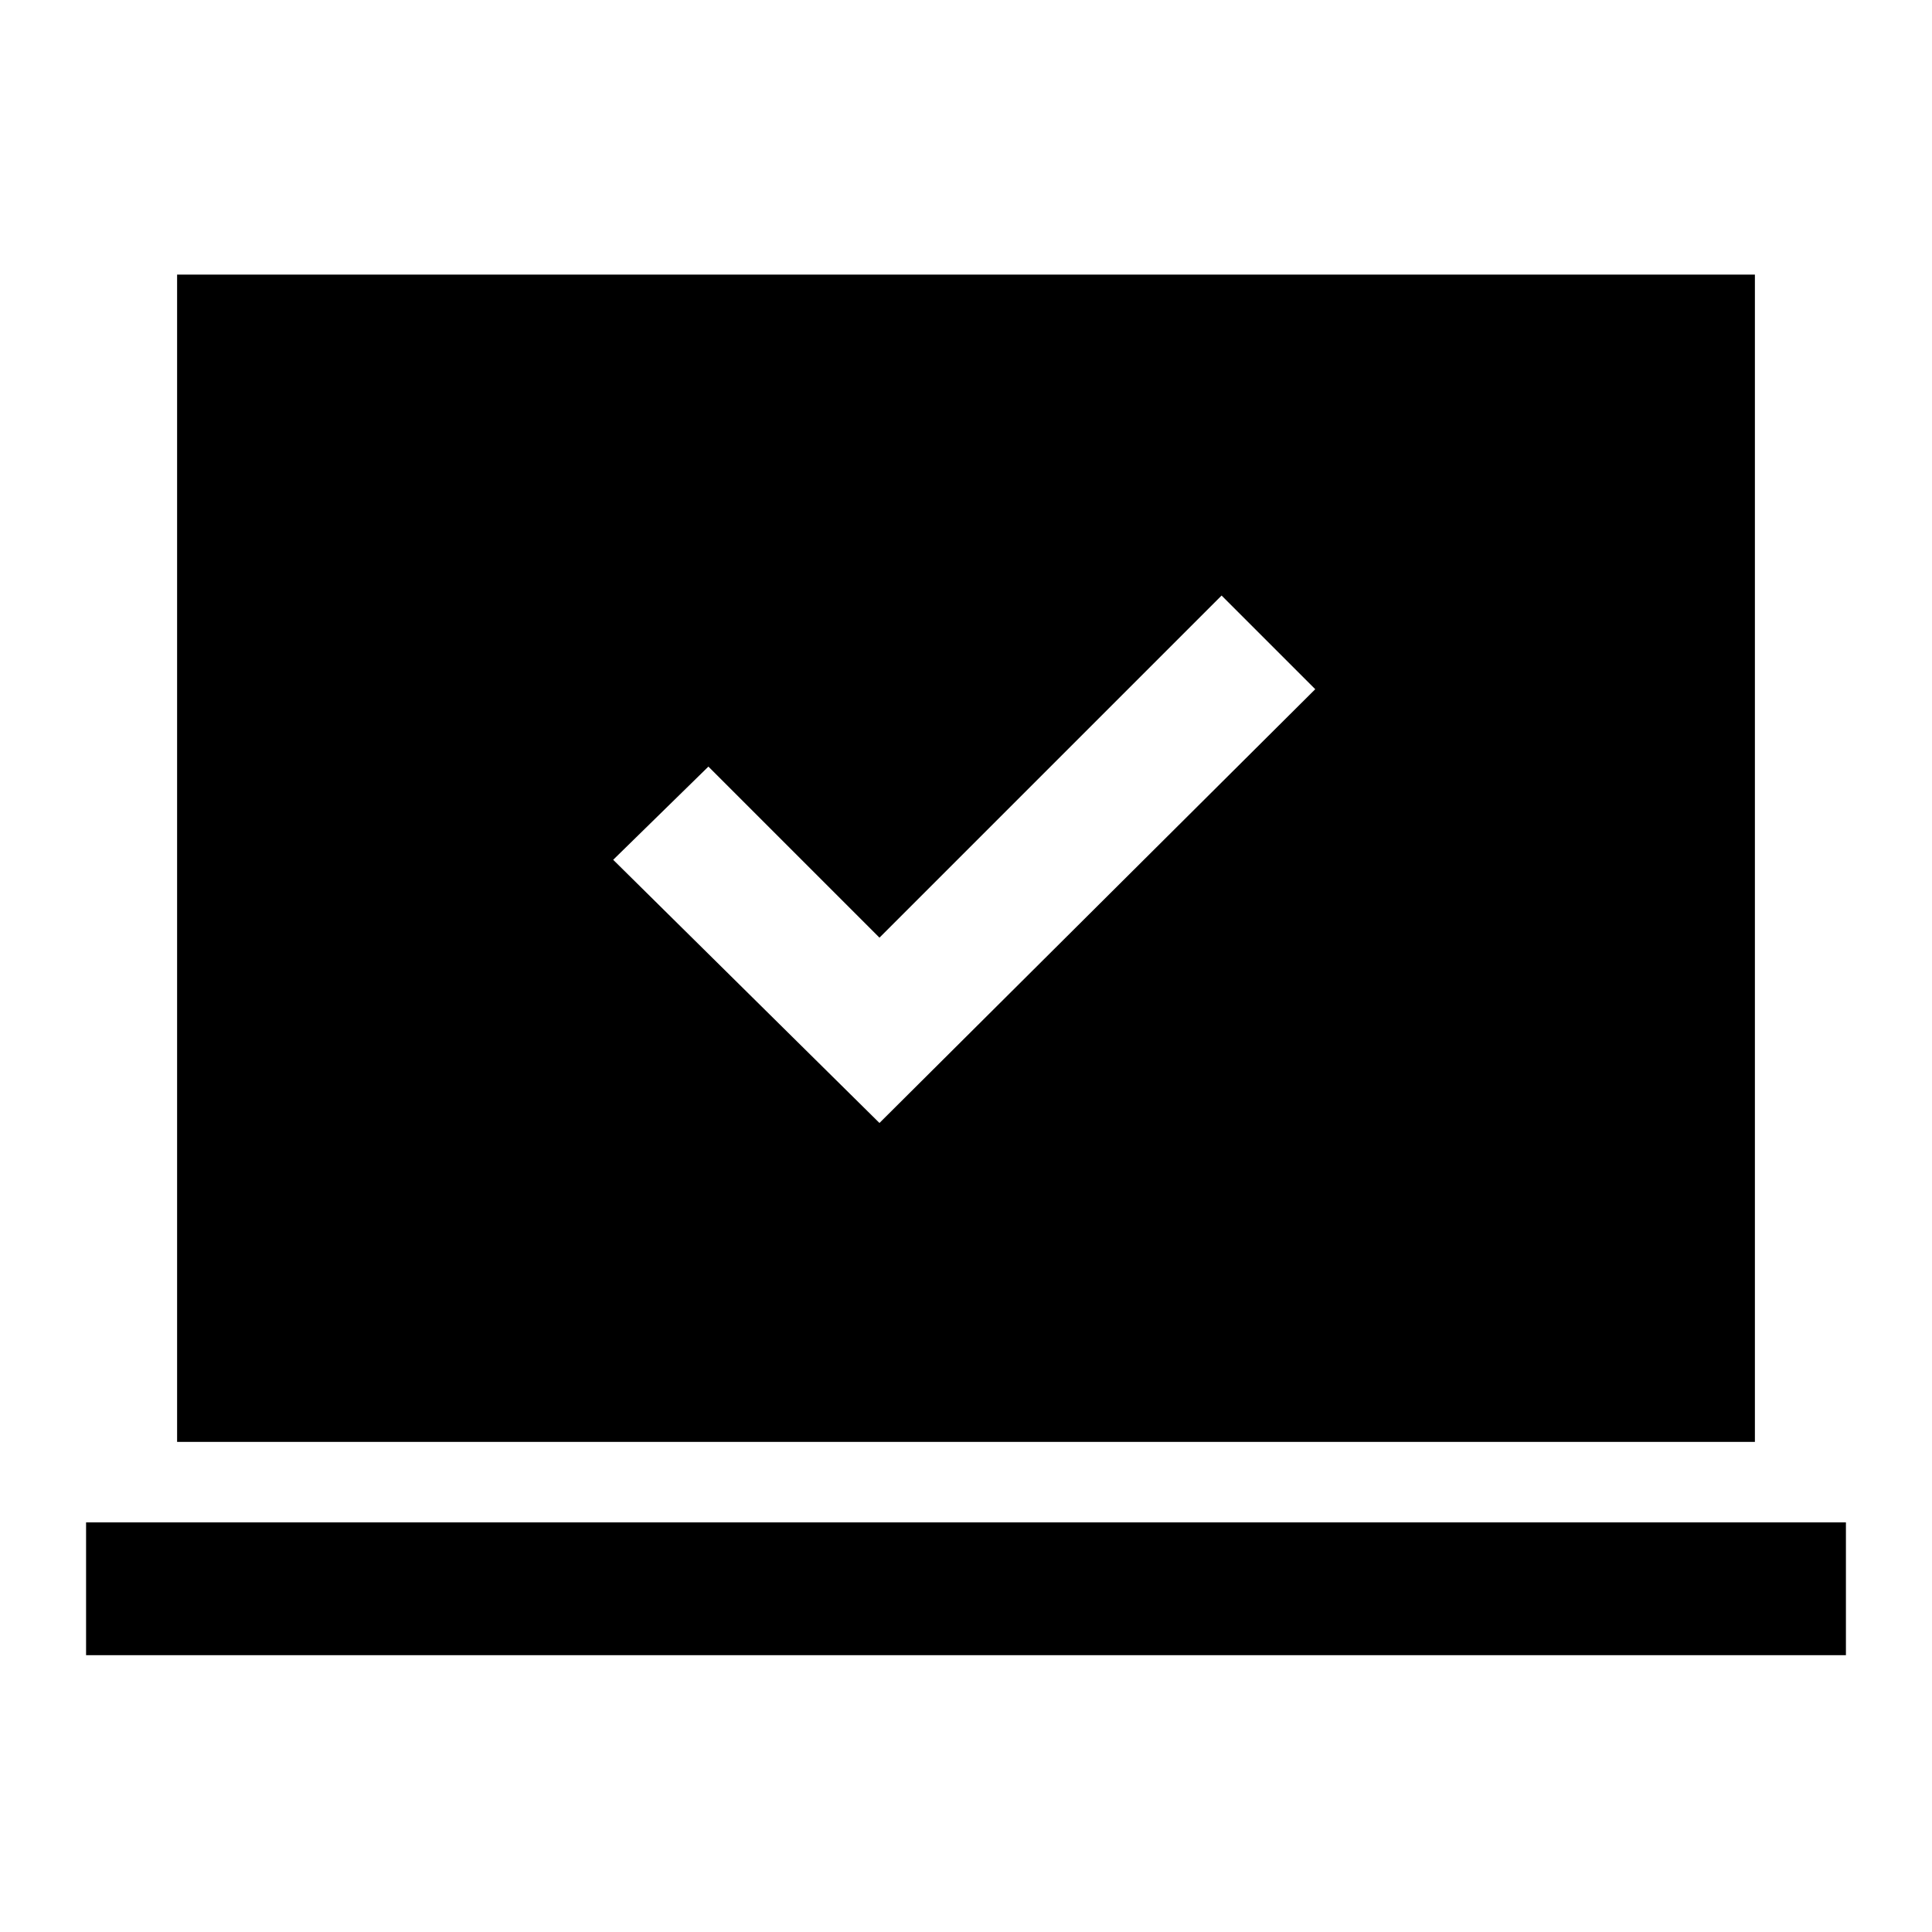 <svg xmlns="http://www.w3.org/2000/svg" height="24" viewBox="0 -960 960 960" width="24"><path d="m437-402 216.54-215.54L607-664.08l-170 170-85-85-47.31 46.31L437-402ZM42.77-137.54v-66h874.46v66H42.77Zm45.23-106v-580h784v580H88Z"/></svg>